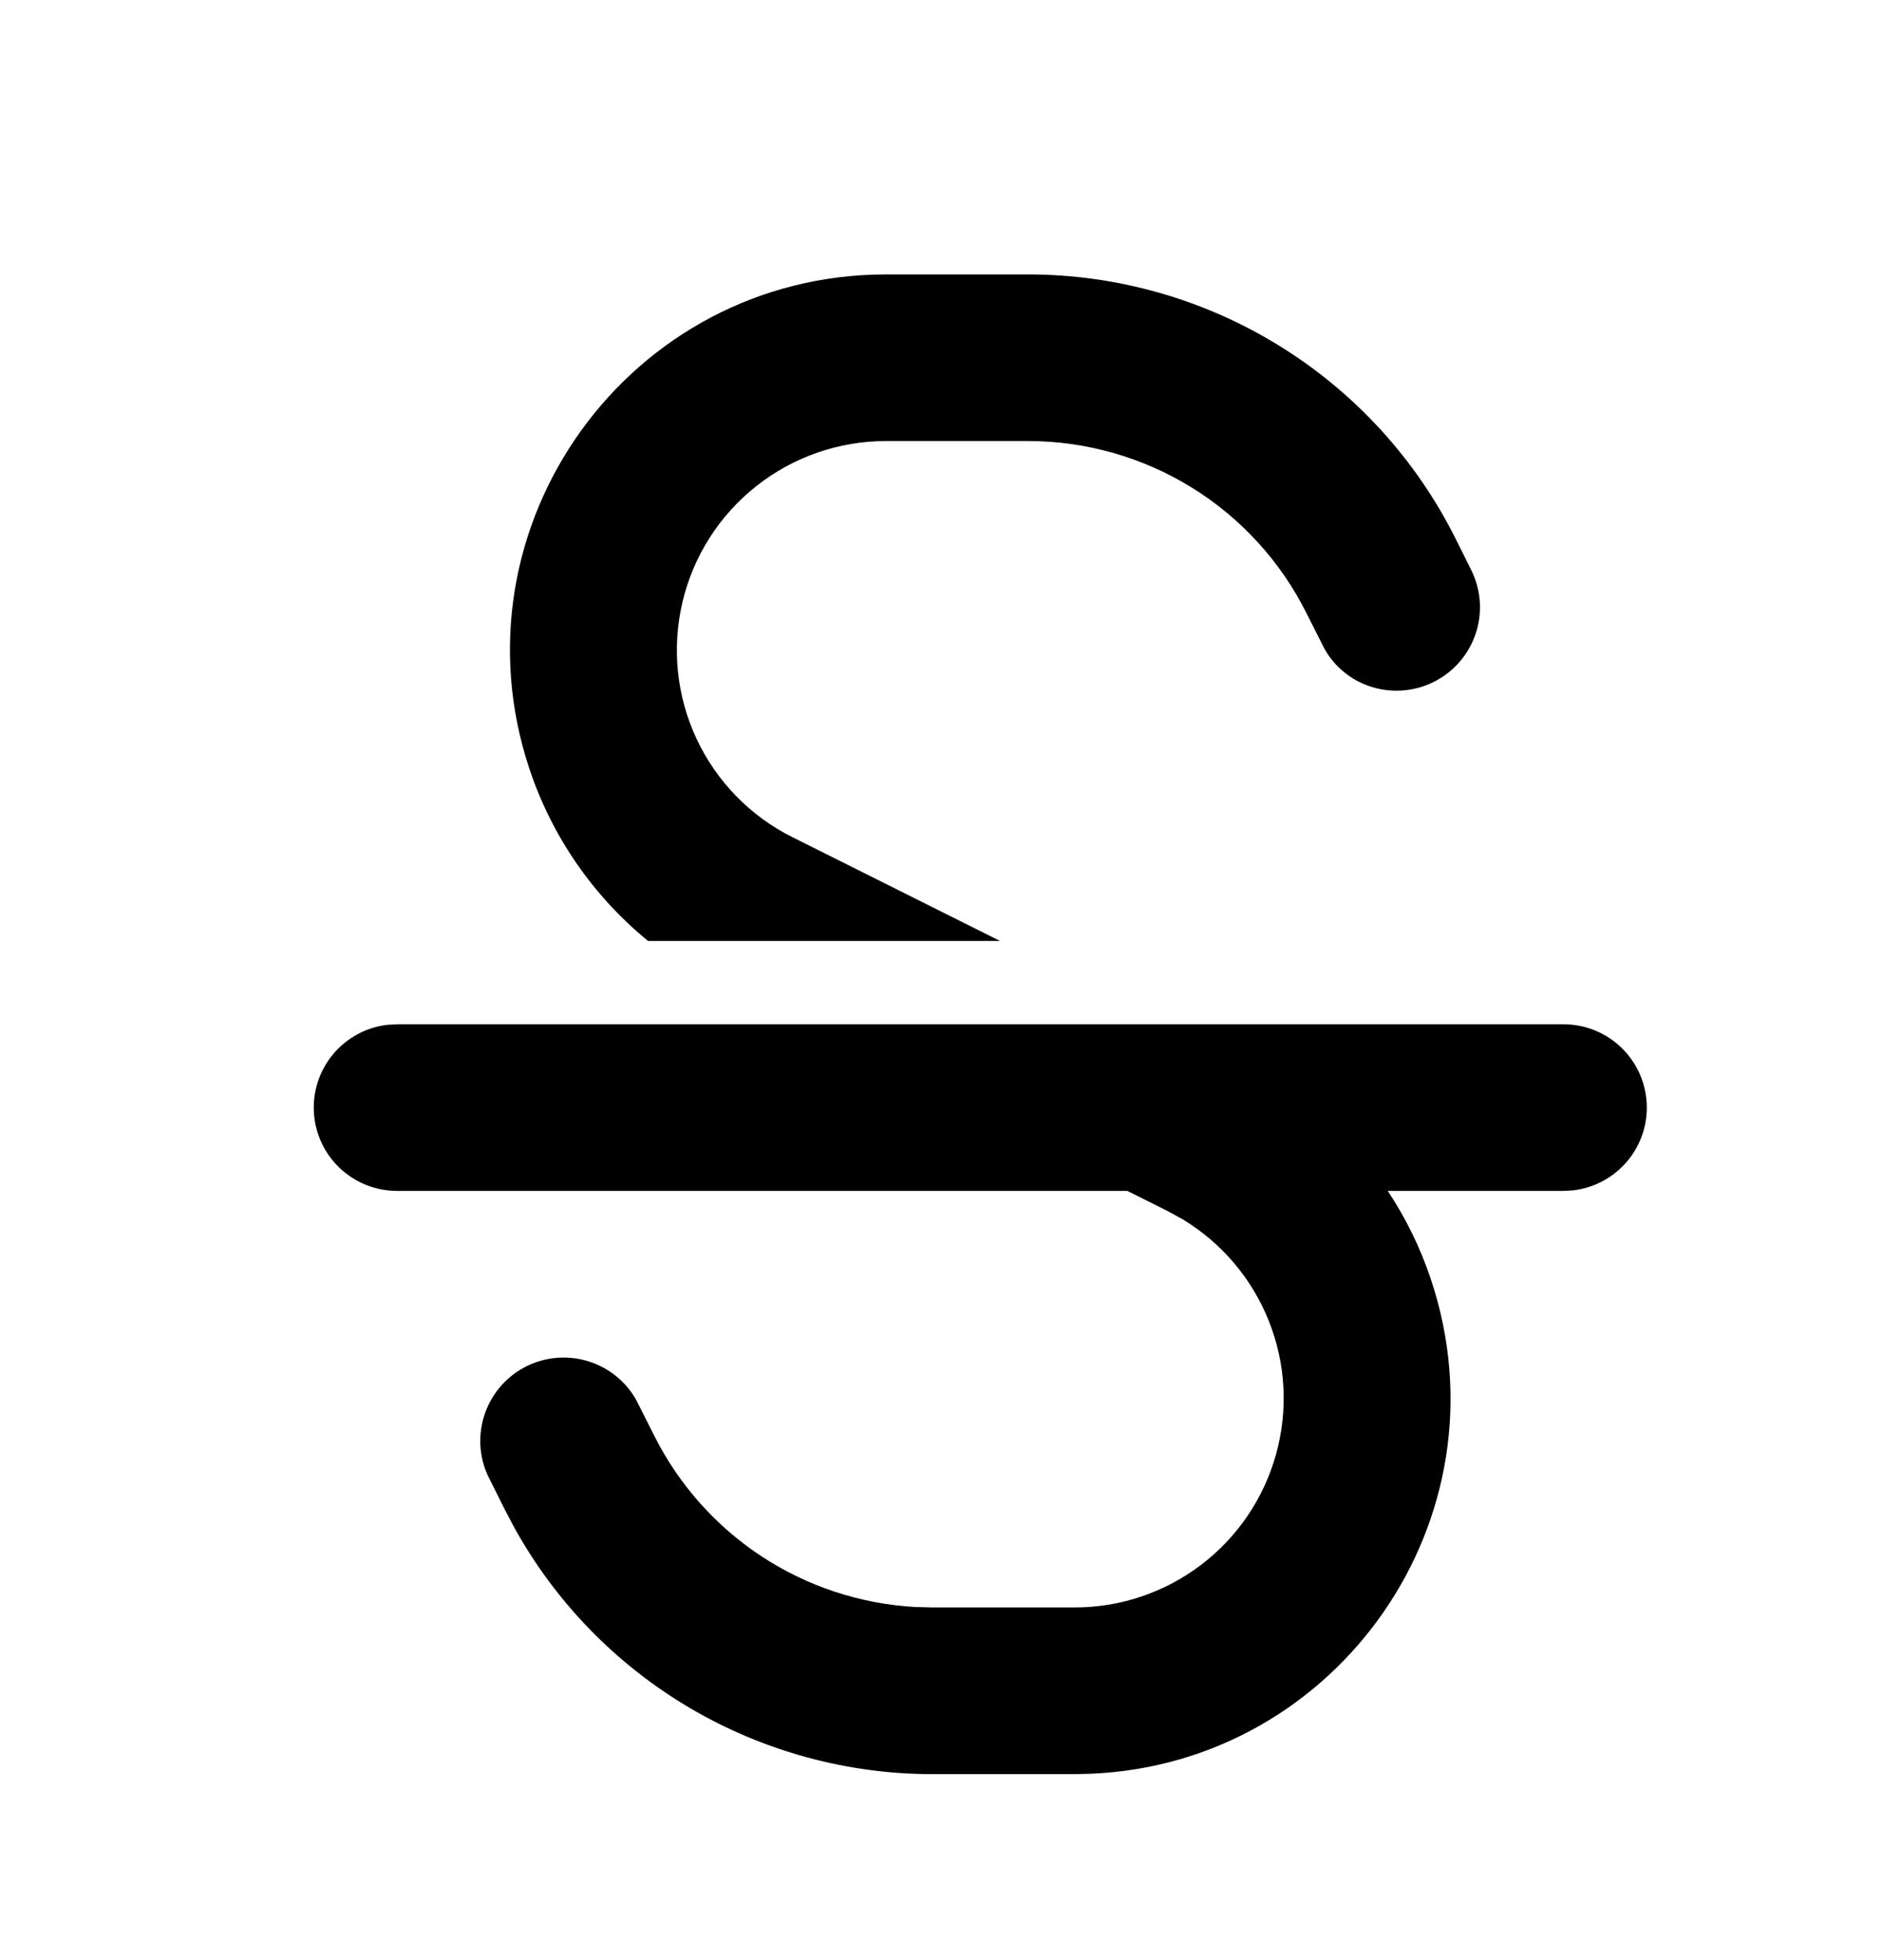 <svg width="24" height="25" viewBox="0 0 24 25" fill="none" xmlns="http://www.w3.org/2000/svg">
<g id="mingcute:strikethrough-line" clip-path="url(#clip0_132_908)">
<g id="Group">
<path id="Vector" d="M19.94 13.064C20.21 13.064 20.471 13.168 20.668 13.354C20.865 13.54 20.983 13.794 20.999 14.064C21.015 14.335 20.927 14.601 20.753 14.809C20.579 15.016 20.333 15.15 20.064 15.182L19.94 15.189H17.697C17.928 15.537 18.114 15.916 18.248 16.319C19.261 19.357 17.069 22.492 13.909 22.623L13.702 22.628H11.893C10.804 22.628 9.735 22.336 8.797 21.784C7.859 21.231 7.086 20.437 6.559 19.484L6.44 19.258L6.246 18.87C6.143 18.675 6.104 18.451 6.135 18.233C6.164 18.02 6.257 17.821 6.402 17.662C6.546 17.503 6.735 17.392 6.944 17.343C7.153 17.294 7.372 17.309 7.573 17.387C7.773 17.465 7.945 17.601 8.066 17.779L8.11 17.849L8.341 18.307C8.654 18.933 9.126 19.464 9.71 19.849C10.294 20.233 10.97 20.456 11.668 20.496L11.893 20.502H13.701C14.284 20.503 14.851 20.312 15.315 19.96C15.78 19.607 16.116 19.112 16.272 18.55C16.429 17.989 16.397 17.391 16.181 16.849C15.966 16.308 15.579 15.851 15.079 15.55L14.894 15.448L14.376 15.189H5.063C4.792 15.189 4.531 15.085 4.334 14.899C4.137 14.713 4.019 14.459 4.003 14.189C3.987 13.918 4.075 13.652 4.249 13.444C4.423 13.237 4.669 13.103 4.938 13.071L5.063 13.064H19.94ZM13.109 3.5C14.241 3.5 15.351 3.815 16.314 4.41C17.278 5.005 18.056 5.857 18.562 6.87L18.754 7.255C18.86 7.461 18.897 7.696 18.858 7.924C18.819 8.153 18.706 8.362 18.537 8.521C18.368 8.679 18.152 8.779 17.922 8.803C17.692 8.828 17.459 8.777 17.261 8.658C17.126 8.576 17.011 8.465 16.925 8.333L16.888 8.271L16.661 7.821C16.331 7.161 15.825 6.606 15.197 6.218C14.57 5.831 13.847 5.625 13.109 5.625H11.301C10.7 5.625 10.116 5.827 9.645 6.2C9.173 6.573 8.841 7.094 8.703 7.68C8.565 8.265 8.628 8.879 8.883 9.424C9.138 9.968 9.57 10.411 10.108 10.679L12.752 12.001H8.264C7.563 11.428 7.039 10.668 6.752 9.809C5.719 6.706 8.028 3.5 11.301 3.5H13.109Z" fill="black"/>
</g>
</g>
<defs>
<clipPath id="clip0_132_908">
<rect width="24" height="24" fill="white" transform="translate(0 0.5)"/>
</clipPath>
</defs>
</svg>
